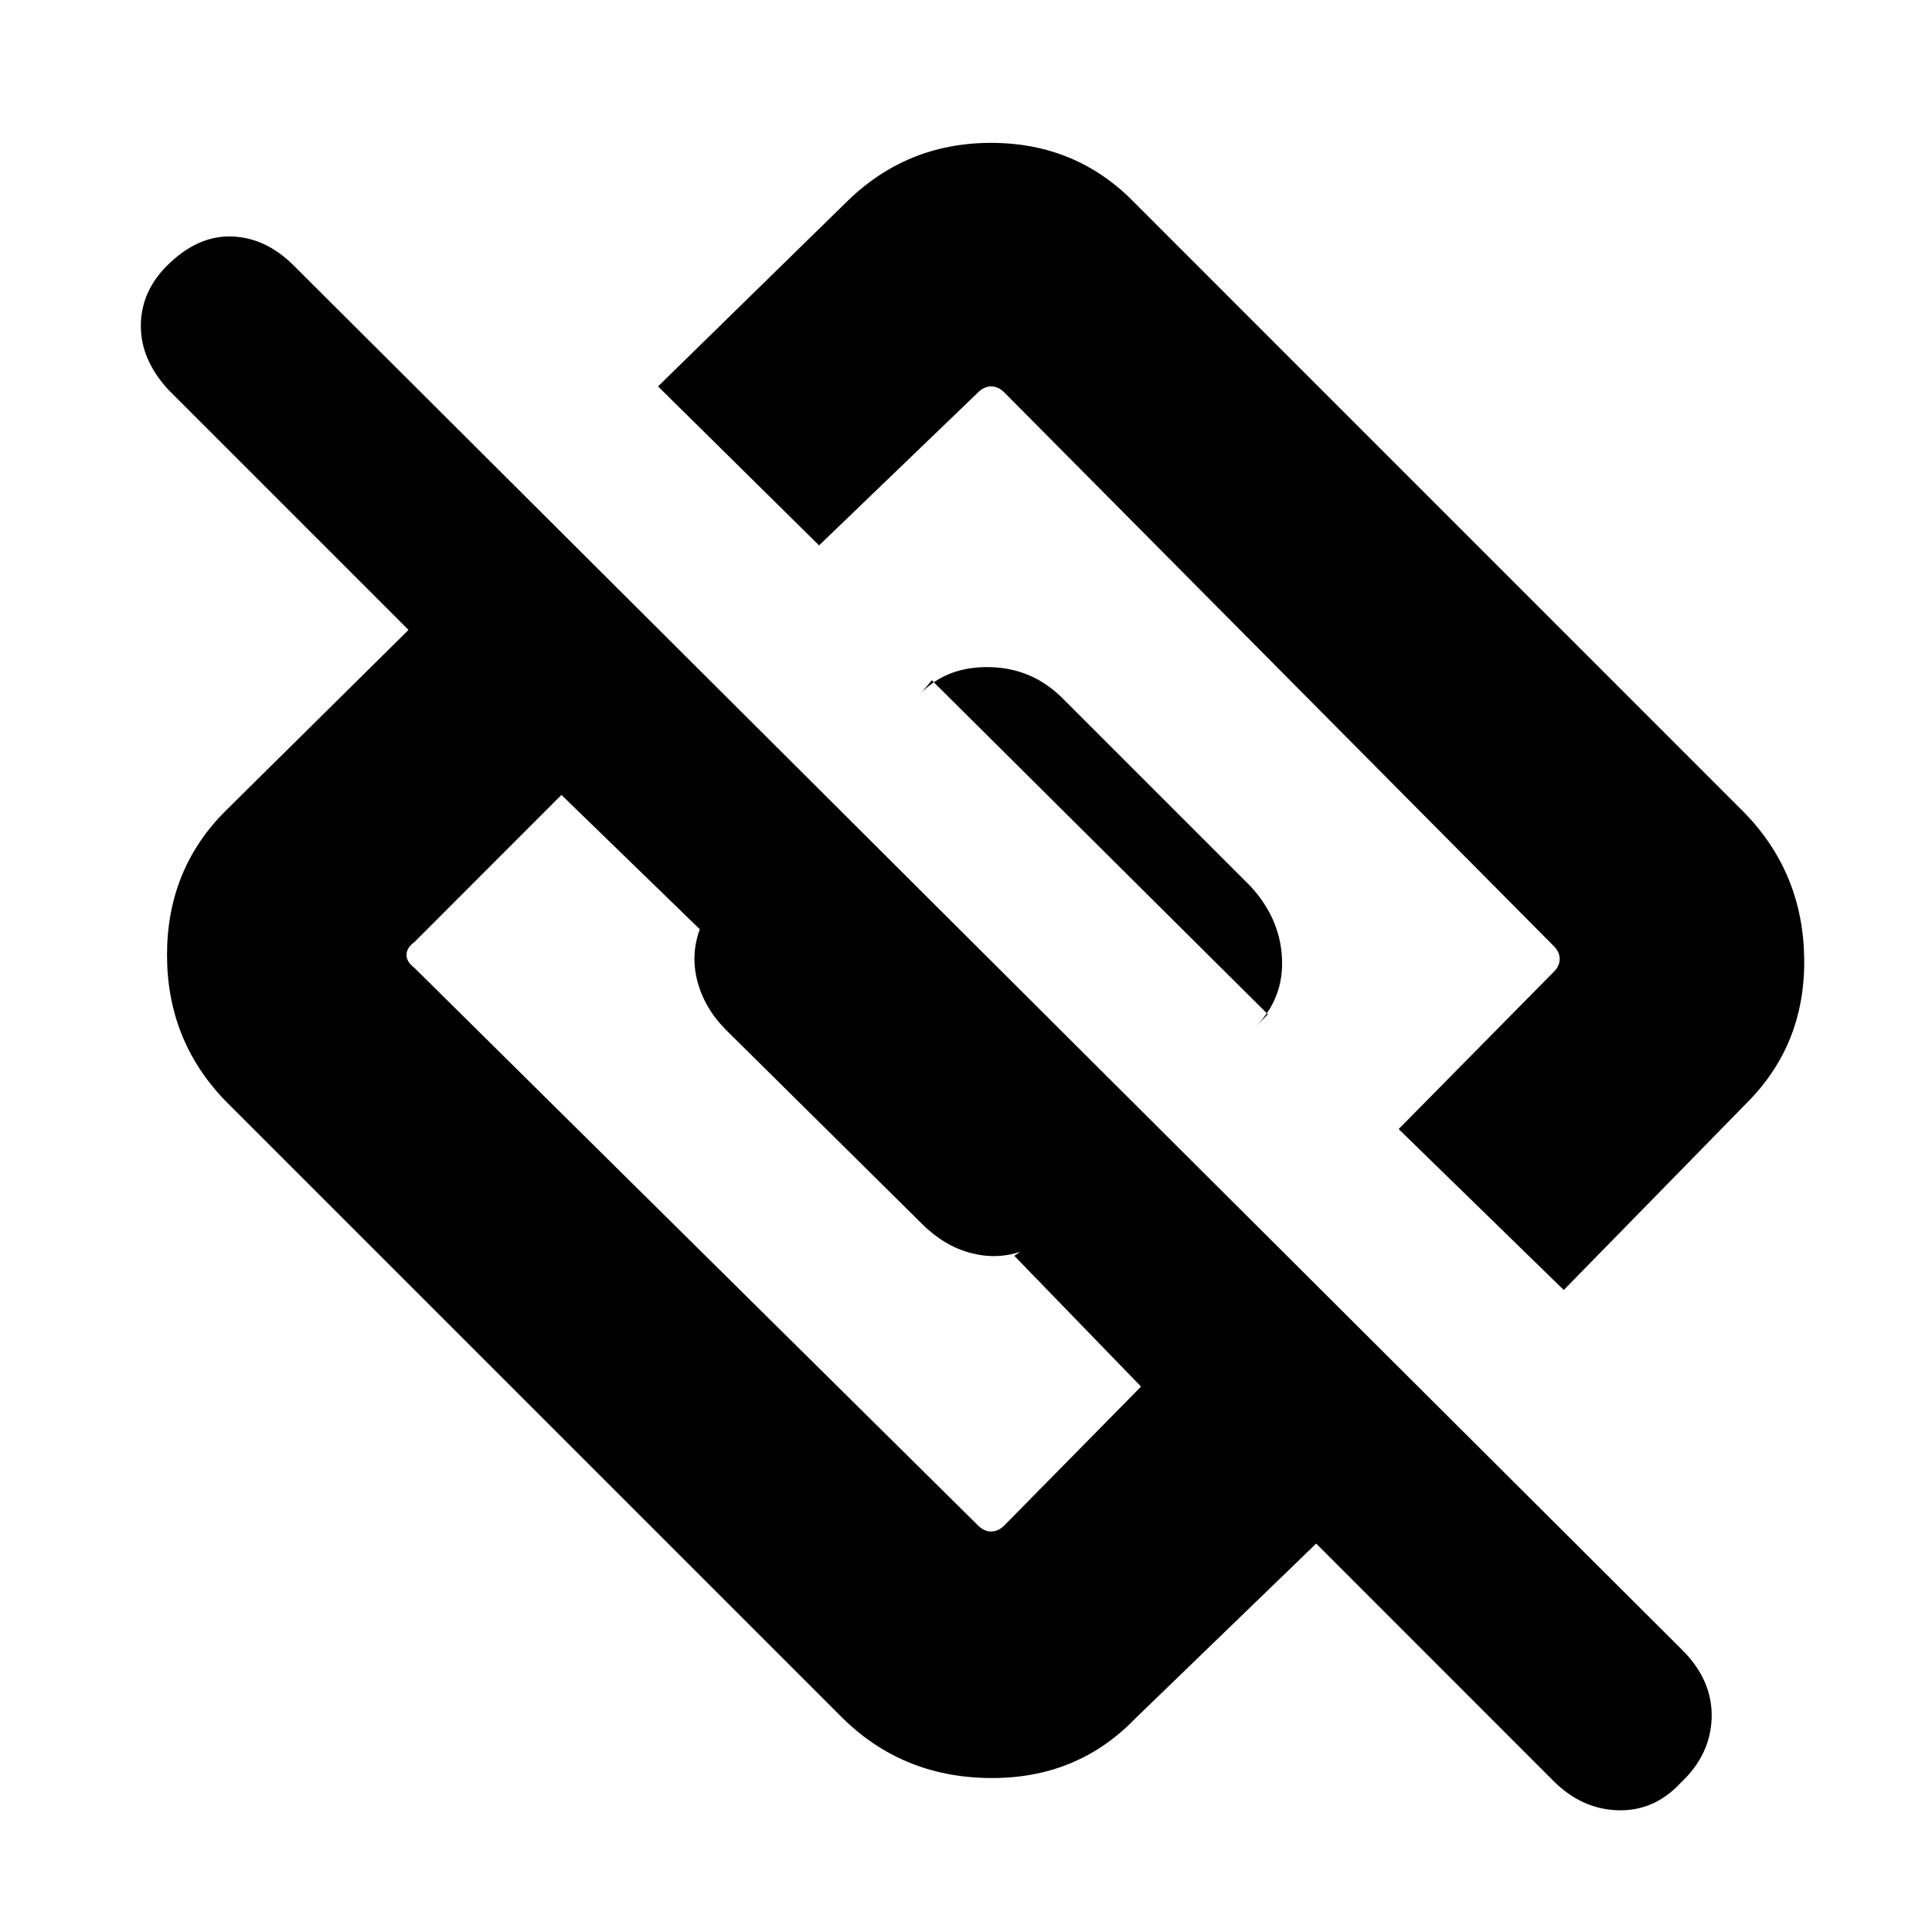 <svg xmlns="http://www.w3.org/2000/svg" height="20" width="20"><path d="m16.188 13.354-1.709-1.666 1.604-1.626q.063-.062.063-.135 0-.073-.063-.135l-5.687-5.73Q10.333 4 10.26 4q-.072 0-.135.062L8.479 5.646 6.812 4 8.75 2.104q.625-.625 1.51-.625.886 0 1.49.625l6.312 6.313q.605.625.615 1.51.011.885-.594 1.49Zm-4.438 4.438q-.604.625-1.51.614-.907-.01-1.532-.635l-6.375-6.375q-.604-.625-.604-1.511 0-.885.604-1.489l1.896-1.875L1.75 4.042q-.292-.313-.292-.667 0-.354.271-.625.313-.312.667-.302.354.01.646.302l14.375 14.333q.312.313.302.698-.011.386-.323.677-.271.292-.646.282-.375-.011-.667-.302l-2.458-2.459Zm-7.458-7.771 5.833 5.771q.063.062.135.062.073 0 .136-.062l1.416-1.438L10.5 13l.062-.042q-.25.084-.52.011-.271-.073-.5-.302l-2.021-2q-.229-.229-.302-.511-.073-.281.031-.552v.021L5.812 8.229 4.292 9.75q-.084.062-.084.135 0 .073.084.136Zm8.833.479L9.646 7.042l-.104.125q.27-.271.708-.261.438.011.75.323l1.938 1.938q.312.333.333.75.021.416-.271.708Z"/></svg>